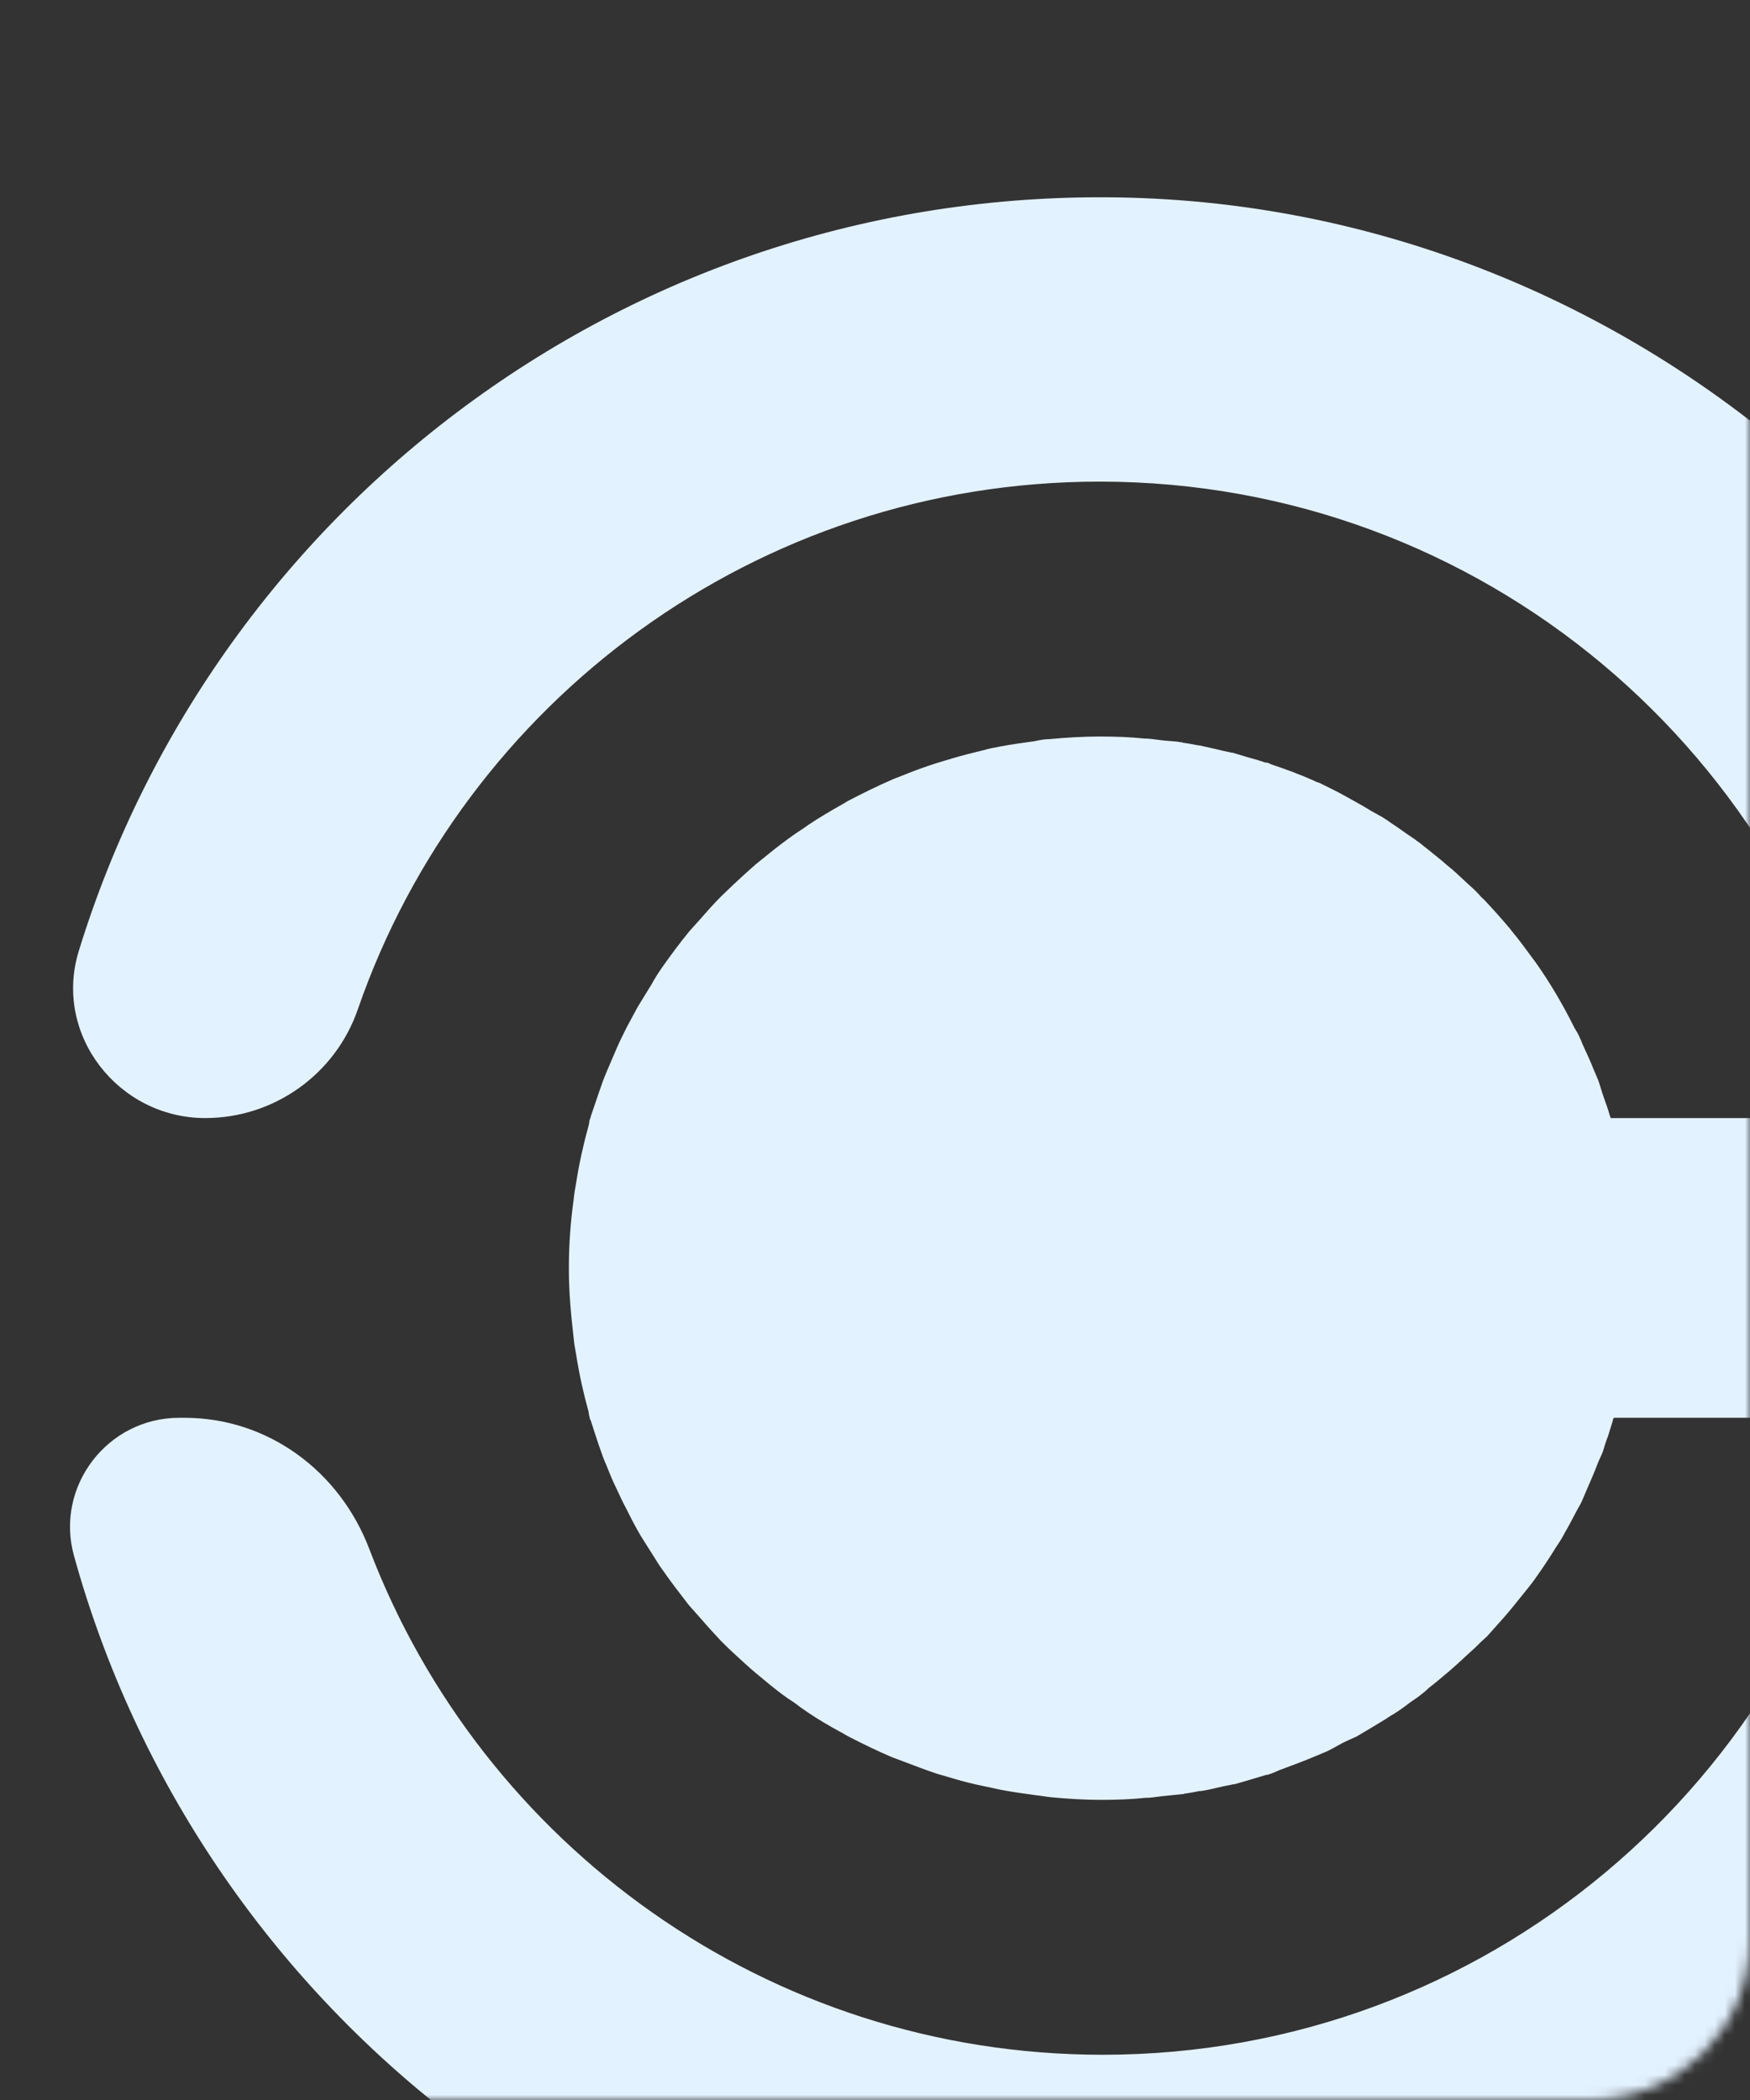 <svg width="175" height="210" viewBox="0 0 175 210" fill="none" xmlns="http://www.w3.org/2000/svg">
<rect x="0" y="0" width="175" height="210" fill="#333333" stroke="none"/>
<mask id="mask0_1_2222" style="mask-type:alpha" maskUnits="userSpaceOnUse" x="0" y="0" width="175" height="210">
<rect width="175" height="210" rx="16" fill="#D9D9D9"/>
</mask>
<g mask="url(#mask0_1_2222)">
<path d="M216.749 120.981C213.936 66.354 168.775 21.891 114.133 19.806C64.283 17.93 21.674 50.195 7.87 95.127C5.318 103.467 11.829 111.807 20.528 111.807C27.404 111.807 33.55 107.428 35.79 100.913C46.416 70.211 75.638 48.162 109.966 48.162C148.251 48.162 180.026 75.58 187.006 111.807H161.065C161.065 111.807 161.013 111.598 160.961 111.494C160.805 110.921 160.597 110.347 160.388 109.774C160.18 109.201 160.024 108.575 159.815 108.002C159.659 107.637 159.503 107.272 159.346 106.907C159.086 106.23 158.773 105.552 158.461 104.874C158.253 104.457 158.096 103.988 157.888 103.571C157.732 103.206 157.471 102.894 157.315 102.529C156.273 100.444 155.075 98.411 153.773 96.534C153.669 96.43 153.617 96.274 153.512 96.169C152.731 95.127 152.002 94.084 151.168 93.094C151.116 93.042 151.064 92.938 151.012 92.886C150.179 91.895 149.293 90.905 148.408 89.966C148.251 89.81 148.095 89.706 147.991 89.549C147.574 89.08 147.105 88.663 146.637 88.246C146.011 87.673 145.386 87.047 144.709 86.526C144.136 86.005 143.511 85.536 142.886 85.015C142.73 84.91 142.574 84.754 142.417 84.65C142.209 84.493 142.001 84.285 141.74 84.129C141.428 83.868 141.063 83.659 140.698 83.399C140.177 83.034 139.604 82.617 139.031 82.252C138.875 82.148 138.771 82.043 138.667 81.991C138.146 81.626 137.573 81.366 137.052 81.053C136.219 80.532 135.333 80.063 134.5 79.594C133.666 79.124 132.781 78.707 131.947 78.29C131.791 78.238 131.583 78.186 131.426 78.082C130.02 77.457 128.614 76.935 127.207 76.466C127.051 76.414 126.895 76.31 126.686 76.258C126.634 76.258 126.582 76.258 126.53 76.258C125.957 76.049 125.384 75.893 124.811 75.736C124.29 75.58 123.769 75.424 123.248 75.267H123.144C122.78 75.163 122.363 75.111 121.998 75.007C121.321 74.85 120.644 74.694 119.915 74.537H119.81C119.29 74.433 118.769 74.329 118.3 74.277C118.248 74.225 118.144 74.225 118.092 74.225C117.571 74.121 117.05 74.121 116.581 74.068C115.956 74.016 115.383 73.912 114.758 73.86C114.654 73.86 114.602 73.86 114.497 73.86C113.039 73.704 111.528 73.651 110.018 73.651C108.299 73.651 106.632 73.756 104.965 73.912C104.444 73.912 103.923 74.016 103.454 74.121C102.308 74.277 101.162 74.433 100.069 74.642C99.496 74.746 98.923 74.85 98.402 75.007C97.308 75.267 96.266 75.528 95.224 75.841C94.703 75.997 94.182 76.153 93.662 76.31C92.516 76.675 91.37 77.092 90.224 77.561C89.859 77.717 89.494 77.821 89.182 77.978C87.723 78.603 86.265 79.333 84.858 80.063C84.65 80.167 84.442 80.323 84.233 80.428C83.035 81.105 81.889 81.783 80.795 82.513C80.379 82.825 79.962 83.086 79.493 83.399C78.608 84.024 77.774 84.65 76.941 85.327C76.472 85.692 76.055 86.057 75.587 86.422C74.805 87.1 74.076 87.777 73.347 88.455C72.93 88.872 72.513 89.237 72.097 89.654C71.315 90.436 70.586 91.27 69.857 92.104C69.544 92.469 69.231 92.781 68.919 93.146C67.981 94.293 67.096 95.492 66.21 96.743C65.846 97.264 65.481 97.837 65.169 98.411C64.7 99.193 64.231 99.922 63.762 100.704C63.398 101.382 63.033 102.06 62.668 102.737C62.304 103.467 61.939 104.197 61.627 104.926C61.314 105.656 61.001 106.386 60.689 107.116C60.376 107.845 60.116 108.575 59.855 109.357C59.595 110.139 59.334 110.869 59.074 111.651C59.074 111.755 59.022 111.859 58.97 111.963C58.918 112.172 58.918 112.38 58.866 112.537C58.345 114.413 57.928 116.29 57.616 118.271C57.511 118.844 57.407 119.469 57.355 120.043C57.043 122.284 56.886 124.526 56.886 126.871C56.886 129.217 57.095 131.458 57.355 133.7C57.407 134.325 57.511 134.898 57.616 135.472C57.928 137.453 58.345 139.329 58.866 141.206C58.866 141.362 58.918 141.57 58.97 141.779C58.97 141.883 59.022 141.935 59.074 142.04C59.334 142.874 59.595 143.655 59.855 144.437C60.116 145.167 60.324 145.845 60.637 146.522C60.949 147.304 61.262 148.086 61.627 148.816C61.939 149.493 62.252 150.171 62.616 150.849C62.981 151.578 63.345 152.308 63.762 153.038C64.127 153.716 64.596 154.393 65.012 155.071C65.429 155.696 65.794 156.374 66.262 156.999C67.096 158.198 67.981 159.345 68.867 160.492C69.284 160.961 69.7 161.43 70.117 161.899C70.742 162.629 71.367 163.307 72.044 164.036C72.513 164.506 72.982 164.975 73.503 165.444C74.18 166.069 74.857 166.695 75.534 167.268C76.055 167.685 76.524 168.102 77.045 168.519C77.826 169.145 78.556 169.718 79.389 170.239C79.858 170.604 80.379 170.969 80.847 171.282C81.837 171.959 82.931 172.585 83.973 173.158C84.285 173.315 84.598 173.523 84.91 173.68C86.317 174.409 87.723 175.087 89.182 175.712C89.599 175.869 90.015 176.025 90.432 176.182C91.526 176.599 92.62 177.016 93.714 177.38C94.234 177.537 94.808 177.693 95.328 177.85C96.37 178.162 97.412 178.423 98.454 178.631C99.027 178.736 99.6 178.892 100.173 178.996C101.267 179.205 102.413 179.361 103.559 179.518C104.079 179.57 104.6 179.674 105.121 179.726C106.788 179.882 108.455 179.987 110.122 179.987C111.632 179.987 113.143 179.935 114.602 179.778C114.706 179.778 114.81 179.778 114.862 179.778C115.487 179.726 116.06 179.622 116.685 179.57C117.206 179.518 117.727 179.465 118.248 179.413C118.3 179.413 118.404 179.413 118.456 179.361C118.925 179.309 119.446 179.205 119.967 179.101C120.019 179.101 120.071 179.101 120.123 179.101C120.8 178.996 121.425 178.84 122.102 178.684C122.519 178.579 122.936 178.527 123.353 178.423H123.457C123.978 178.267 124.551 178.11 125.072 177.954C125.592 177.797 126.113 177.641 126.634 177.485C126.738 177.485 126.79 177.485 126.895 177.433C127.259 177.328 127.572 177.172 127.936 177.016C129.187 176.546 130.489 176.077 131.687 175.556C131.999 175.452 132.26 175.295 132.572 175.191C133.145 174.931 133.666 174.618 134.239 174.305C134.656 174.097 135.125 173.888 135.594 173.68C135.594 173.68 135.646 173.68 135.698 173.627C136.687 173.054 137.625 172.481 138.563 171.907C138.823 171.751 139.084 171.542 139.396 171.386C139.969 171.021 140.49 170.656 141.011 170.239C141.48 169.927 141.949 169.614 142.365 169.249C142.521 169.145 142.678 168.988 142.834 168.832C143.511 168.311 144.188 167.737 144.866 167.164C145.595 166.538 146.324 165.861 147.053 165.183C147.418 164.87 147.73 164.558 148.095 164.193C148.303 163.984 148.512 163.828 148.72 163.619C149.293 162.994 149.866 162.316 150.439 161.691C151.116 160.909 151.741 160.127 152.366 159.345C152.731 158.876 153.148 158.407 153.46 157.938C153.564 157.834 153.617 157.677 153.721 157.573C154.346 156.687 154.971 155.748 155.544 154.81C155.804 154.393 156.117 153.976 156.325 153.559C156.429 153.403 156.481 153.246 156.586 153.09C156.95 152.465 157.263 151.839 157.627 151.161C157.836 150.744 158.096 150.38 158.253 149.963C158.409 149.598 158.565 149.233 158.721 148.868C159.086 148.034 159.451 147.2 159.763 146.366C159.919 145.949 160.128 145.584 160.284 145.167C160.44 144.646 160.597 144.125 160.805 143.603C160.961 143.082 161.117 142.613 161.274 142.092C161.274 141.987 161.326 141.883 161.378 141.779H187.318C180.391 178.058 148.564 205.476 110.278 205.476C76.784 205.476 48.187 184.469 36.936 154.914C33.967 147.096 26.779 141.779 18.444 141.779H17.923C10.735 141.779 5.474 148.659 7.401 155.592C19.903 200.733 61.262 233.832 110.33 233.832C171.223 233.832 220.291 182.854 217.062 121.19L216.749 120.981Z" fill="#E3F2FF"/>
</g>
</svg>

